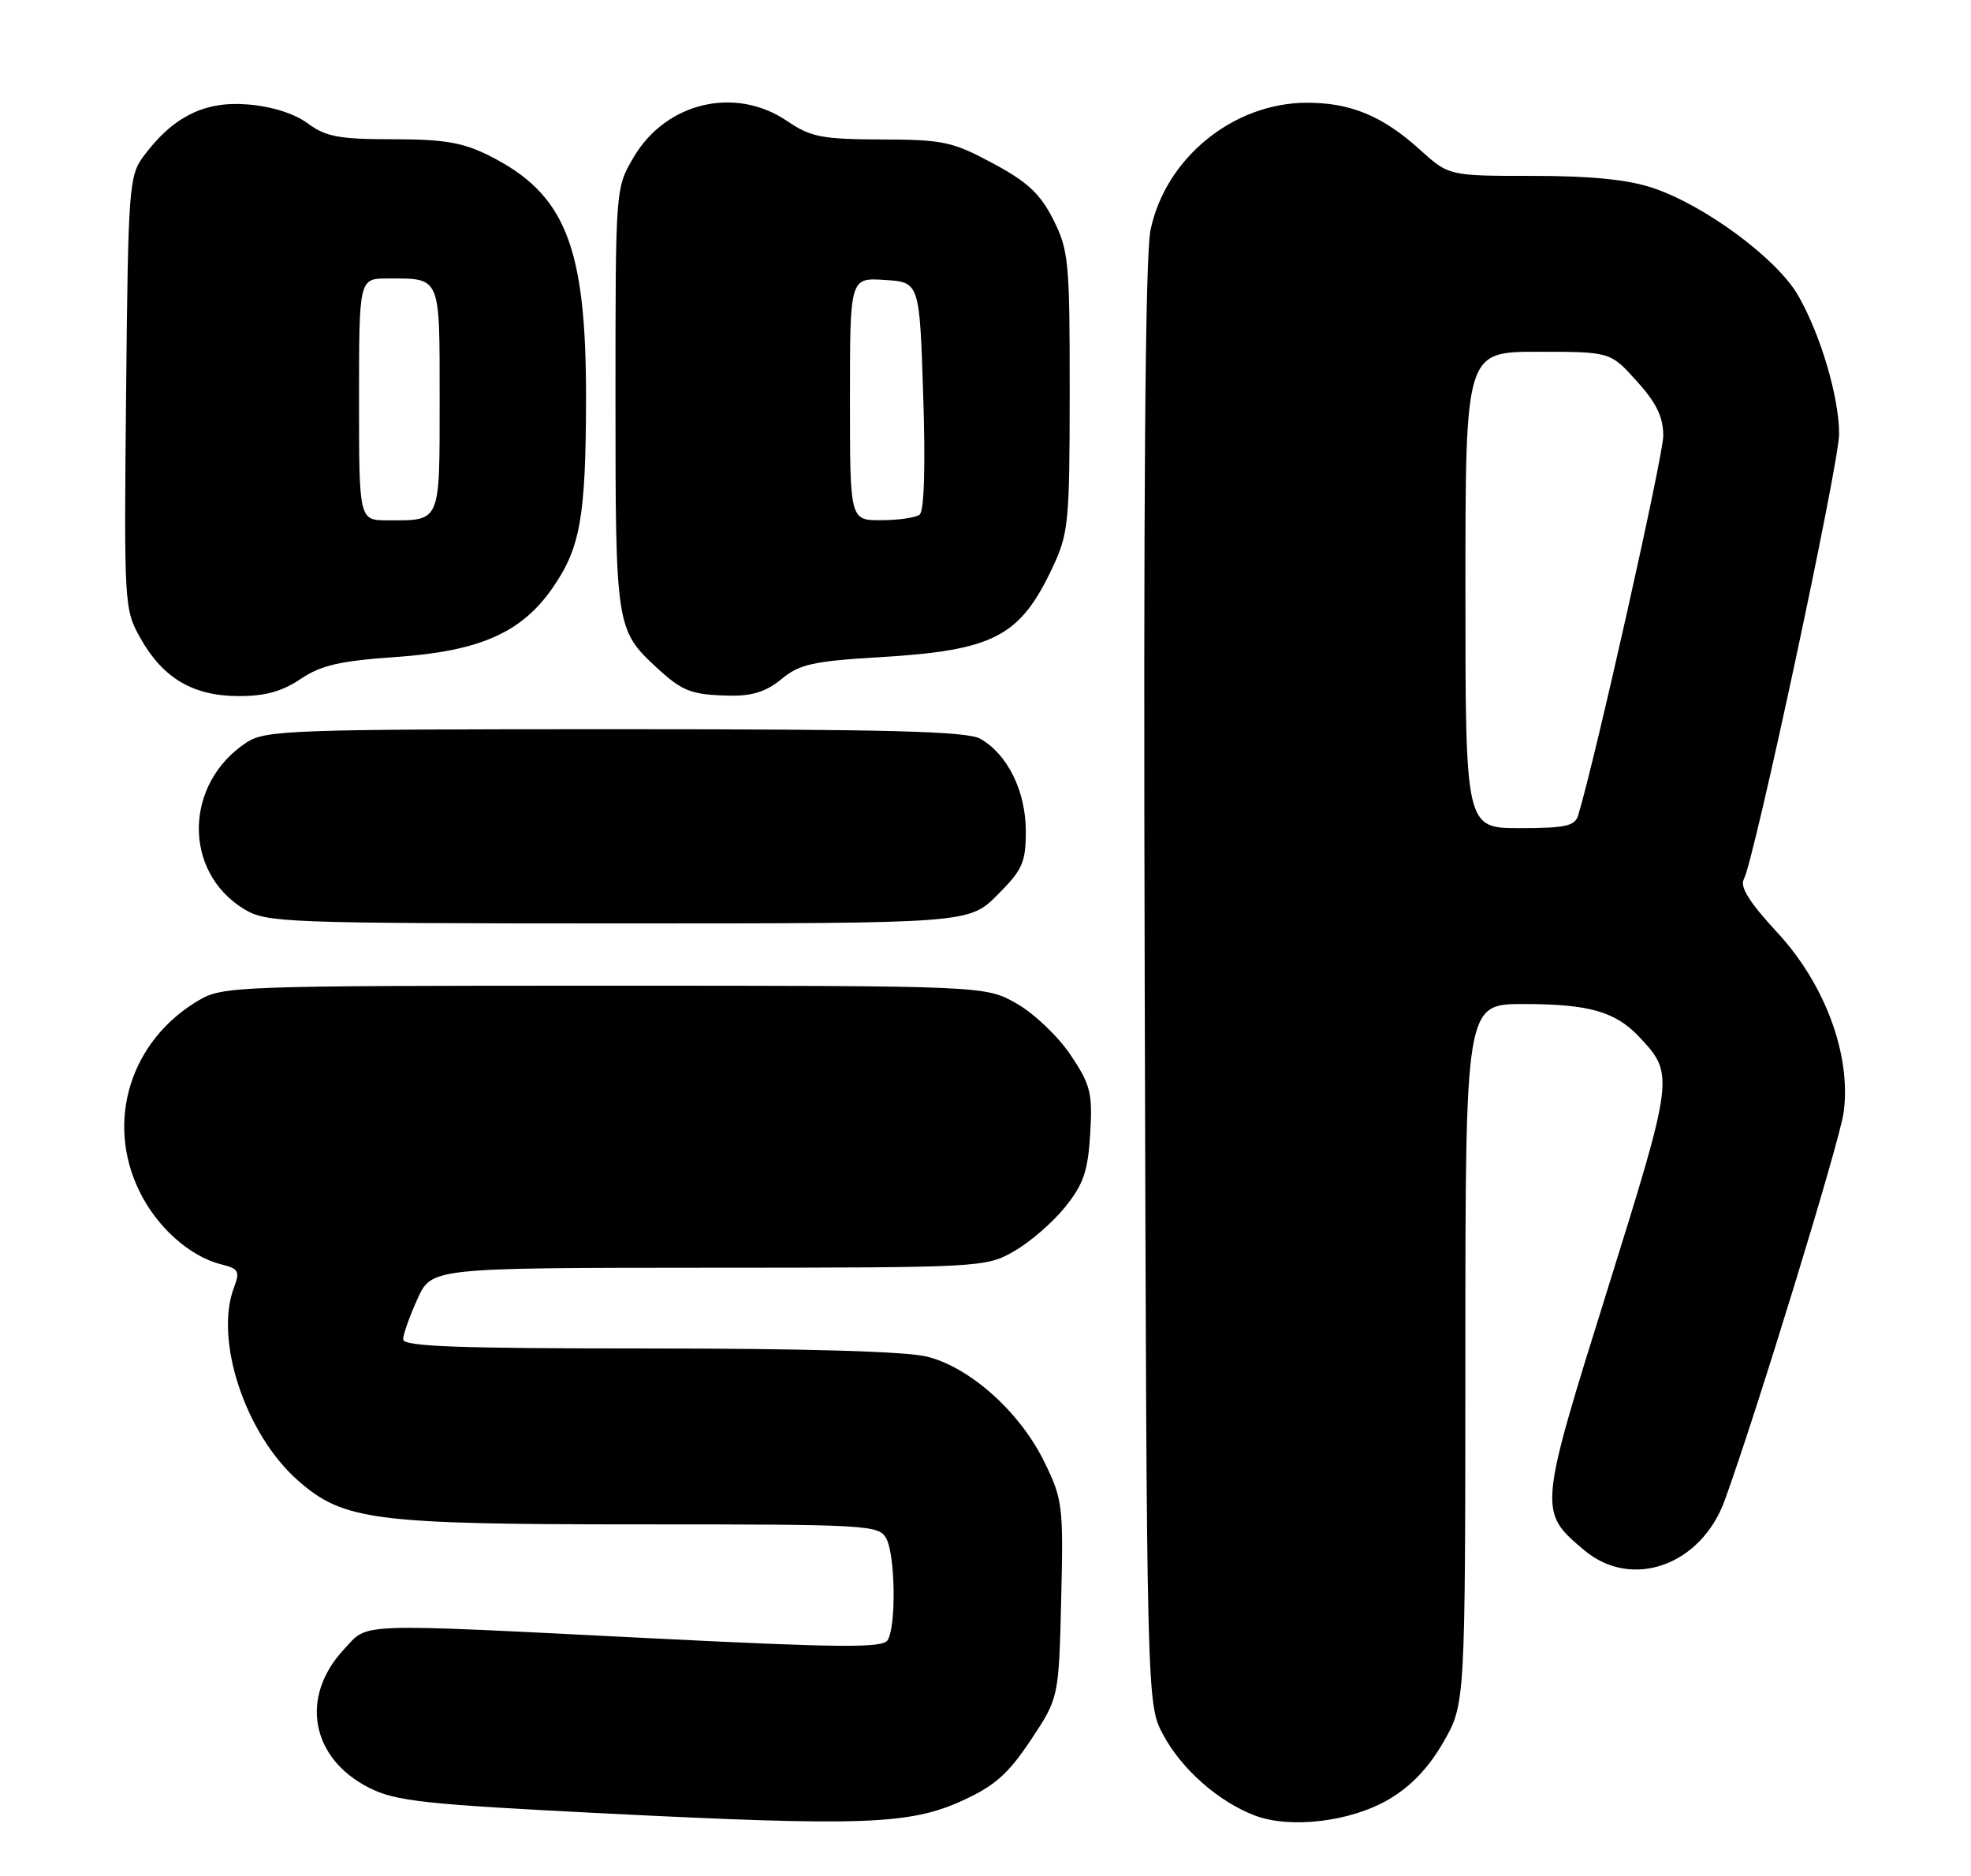 <?xml version="1.0" encoding="UTF-8" standalone="no"?>
<!DOCTYPE svg PUBLIC "-//W3C//DTD SVG 1.1//EN" "http://www.w3.org/Graphics/SVG/1.1/DTD/svg11.dtd" >
<svg xmlns="http://www.w3.org/2000/svg" xmlns:xlink="http://www.w3.org/1999/xlink" version="1.1" viewBox="0 0 269 256">
 <g >
 <path fill="currentColor"
d=" M 131.38 245.68 C 135.77 243.68 137.63 242.02 140.68 237.43 C 144.50 231.68 144.50 231.68 144.83 218.26 C 145.14 205.46 145.04 204.60 142.52 199.46 C 139.22 192.70 132.42 186.59 126.55 185.12 C 123.72 184.40 109.95 184.00 88.56 184.00 C 62.37 184.00 55.00 183.73 55.02 182.75 C 55.03 182.06 55.91 179.59 56.97 177.25 C 58.90 173.00 58.90 173.00 96.70 172.98 C 133.97 172.97 134.55 172.94 138.40 170.73 C 140.55 169.51 143.68 166.80 145.36 164.71 C 147.87 161.60 148.48 159.82 148.79 154.71 C 149.12 149.13 148.85 148.04 146.12 143.96 C 144.45 141.46 141.16 138.31 138.79 136.96 C 134.50 134.50 134.50 134.50 82.50 134.50 C 32.30 134.50 30.38 134.57 27.11 136.50 C 17.81 141.98 14.38 152.96 18.99 162.47 C 21.37 167.41 25.87 171.44 30.19 172.52 C 32.57 173.11 32.77 173.47 31.94 175.66 C 29.21 182.83 33.49 195.71 40.69 202.04 C 46.89 207.47 51.00 208.00 87.15 208.00 C 118.53 208.00 119.97 208.08 120.96 209.93 C 122.20 212.24 122.32 221.95 121.14 223.81 C 120.46 224.88 114.78 224.84 89.21 223.56 C 47.72 221.48 50.38 221.38 46.93 225.07 C 40.89 231.54 42.42 239.92 50.37 243.94 C 54.01 245.78 57.79 246.19 82.50 247.44 C 117.71 249.21 124.18 248.98 131.38 245.68 Z  M 189.55 245.52 C 192.55 243.76 194.99 241.21 197.00 237.70 C 199.98 232.50 199.98 232.50 199.99 184.75 C 200.00 137.00 200.00 137.00 207.93 137.00 C 216.88 137.00 220.49 138.03 223.76 141.53 C 228.51 146.60 228.48 146.85 219.37 176.02 C 209.95 206.14 209.94 206.25 216.21 211.52 C 222.69 216.98 232.16 213.62 235.39 204.72 C 239.74 192.74 251.07 155.80 251.62 151.79 C 252.68 144.02 249.10 134.30 242.57 127.25 C 238.76 123.13 237.42 121.00 238.00 119.96 C 239.40 117.43 251.00 63.27 251.00 59.22 C 251.00 54.18 248.45 45.58 245.39 40.29 C 242.50 35.28 232.65 28.00 225.57 25.64 C 222.15 24.50 217.14 24.00 209.19 24.00 C 197.74 24.00 197.74 24.00 193.76 20.40 C 188.67 15.80 184.28 13.99 178.28 14.02 C 168.27 14.07 159.05 21.60 157.02 31.40 C 156.29 34.90 156.04 67.88 156.23 134.52 C 156.50 232.50 156.50 232.50 158.75 236.71 C 161.25 241.39 166.30 245.84 171.24 247.72 C 176.09 249.57 184.34 248.58 189.55 245.52 Z  M 136.12 122.12 C 139.57 118.67 140.00 117.69 140.00 113.37 C 139.99 107.95 137.52 102.93 133.80 100.81 C 131.99 99.78 121.39 99.50 83.96 99.50 C 39.81 99.50 36.21 99.63 33.66 101.30 C 25.12 106.90 24.93 118.93 33.30 124.04 C 36.36 125.90 38.66 125.99 84.37 126.00 C 132.24 126.00 132.24 126.00 136.12 122.12 Z  M 41.02 92.65 C 43.81 90.77 46.39 90.18 54.00 89.65 C 65.36 88.87 71.09 86.38 75.31 80.37 C 79.20 74.83 79.95 70.68 79.98 54.43 C 80.01 33.56 77.17 26.44 66.73 21.22 C 63.16 19.44 60.57 19.00 53.60 19.00 C 46.27 19.00 44.46 18.66 41.99 16.83 C 40.15 15.48 37.09 14.51 33.78 14.25 C 27.91 13.77 23.59 15.93 19.59 21.32 C 17.60 24.01 17.49 25.52 17.21 53.61 C 16.92 82.56 16.95 83.15 19.16 87.07 C 22.23 92.53 26.33 94.96 32.52 94.98 C 36.15 95.00 38.50 94.35 41.02 92.65 Z  M 106.67 92.65 C 109.11 90.63 110.98 90.21 120.14 89.67 C 135.61 88.74 139.19 86.89 143.62 77.50 C 145.84 72.80 145.98 71.37 145.99 53.46 C 146.00 35.70 145.85 34.13 143.75 29.96 C 141.97 26.44 140.24 24.82 135.50 22.28 C 130.00 19.33 128.73 19.05 120.29 19.03 C 112.15 19.00 110.66 18.71 107.40 16.50 C 100.34 11.71 90.87 13.96 86.47 21.47 C 84.00 25.68 84.00 25.68 84.00 54.39 C 84.00 85.50 84.07 85.96 89.66 91.13 C 93.15 94.35 94.39 94.82 99.67 94.92 C 102.67 94.98 104.65 94.34 106.67 92.65 Z  M 200.00 80.50 C 200.00 48.00 200.00 48.00 209.88 48.00 C 219.77 48.00 219.77 48.00 223.38 52.00 C 226.07 54.98 227.00 56.89 227.00 59.47 C 227.00 62.18 217.81 103.19 215.39 111.25 C 214.95 112.71 213.64 113.00 207.43 113.00 C 200.00 113.00 200.00 113.00 200.00 80.50 Z  M 49.00 54.50 C 49.00 38.00 49.00 38.00 52.92 38.00 C 60.21 38.00 60.00 37.50 60.00 54.50 C 60.00 71.50 60.21 71.00 52.92 71.00 C 49.00 71.00 49.00 71.00 49.00 54.50 Z  M 116.00 54.45 C 116.00 37.89 116.00 37.89 120.75 38.20 C 125.50 38.50 125.50 38.50 126.00 54.00 C 126.32 63.77 126.13 69.77 125.50 70.23 C 124.95 70.64 122.59 70.98 120.25 70.98 C 116.00 71.00 116.00 71.00 116.00 54.45 Z "/>
</g>
</svg>